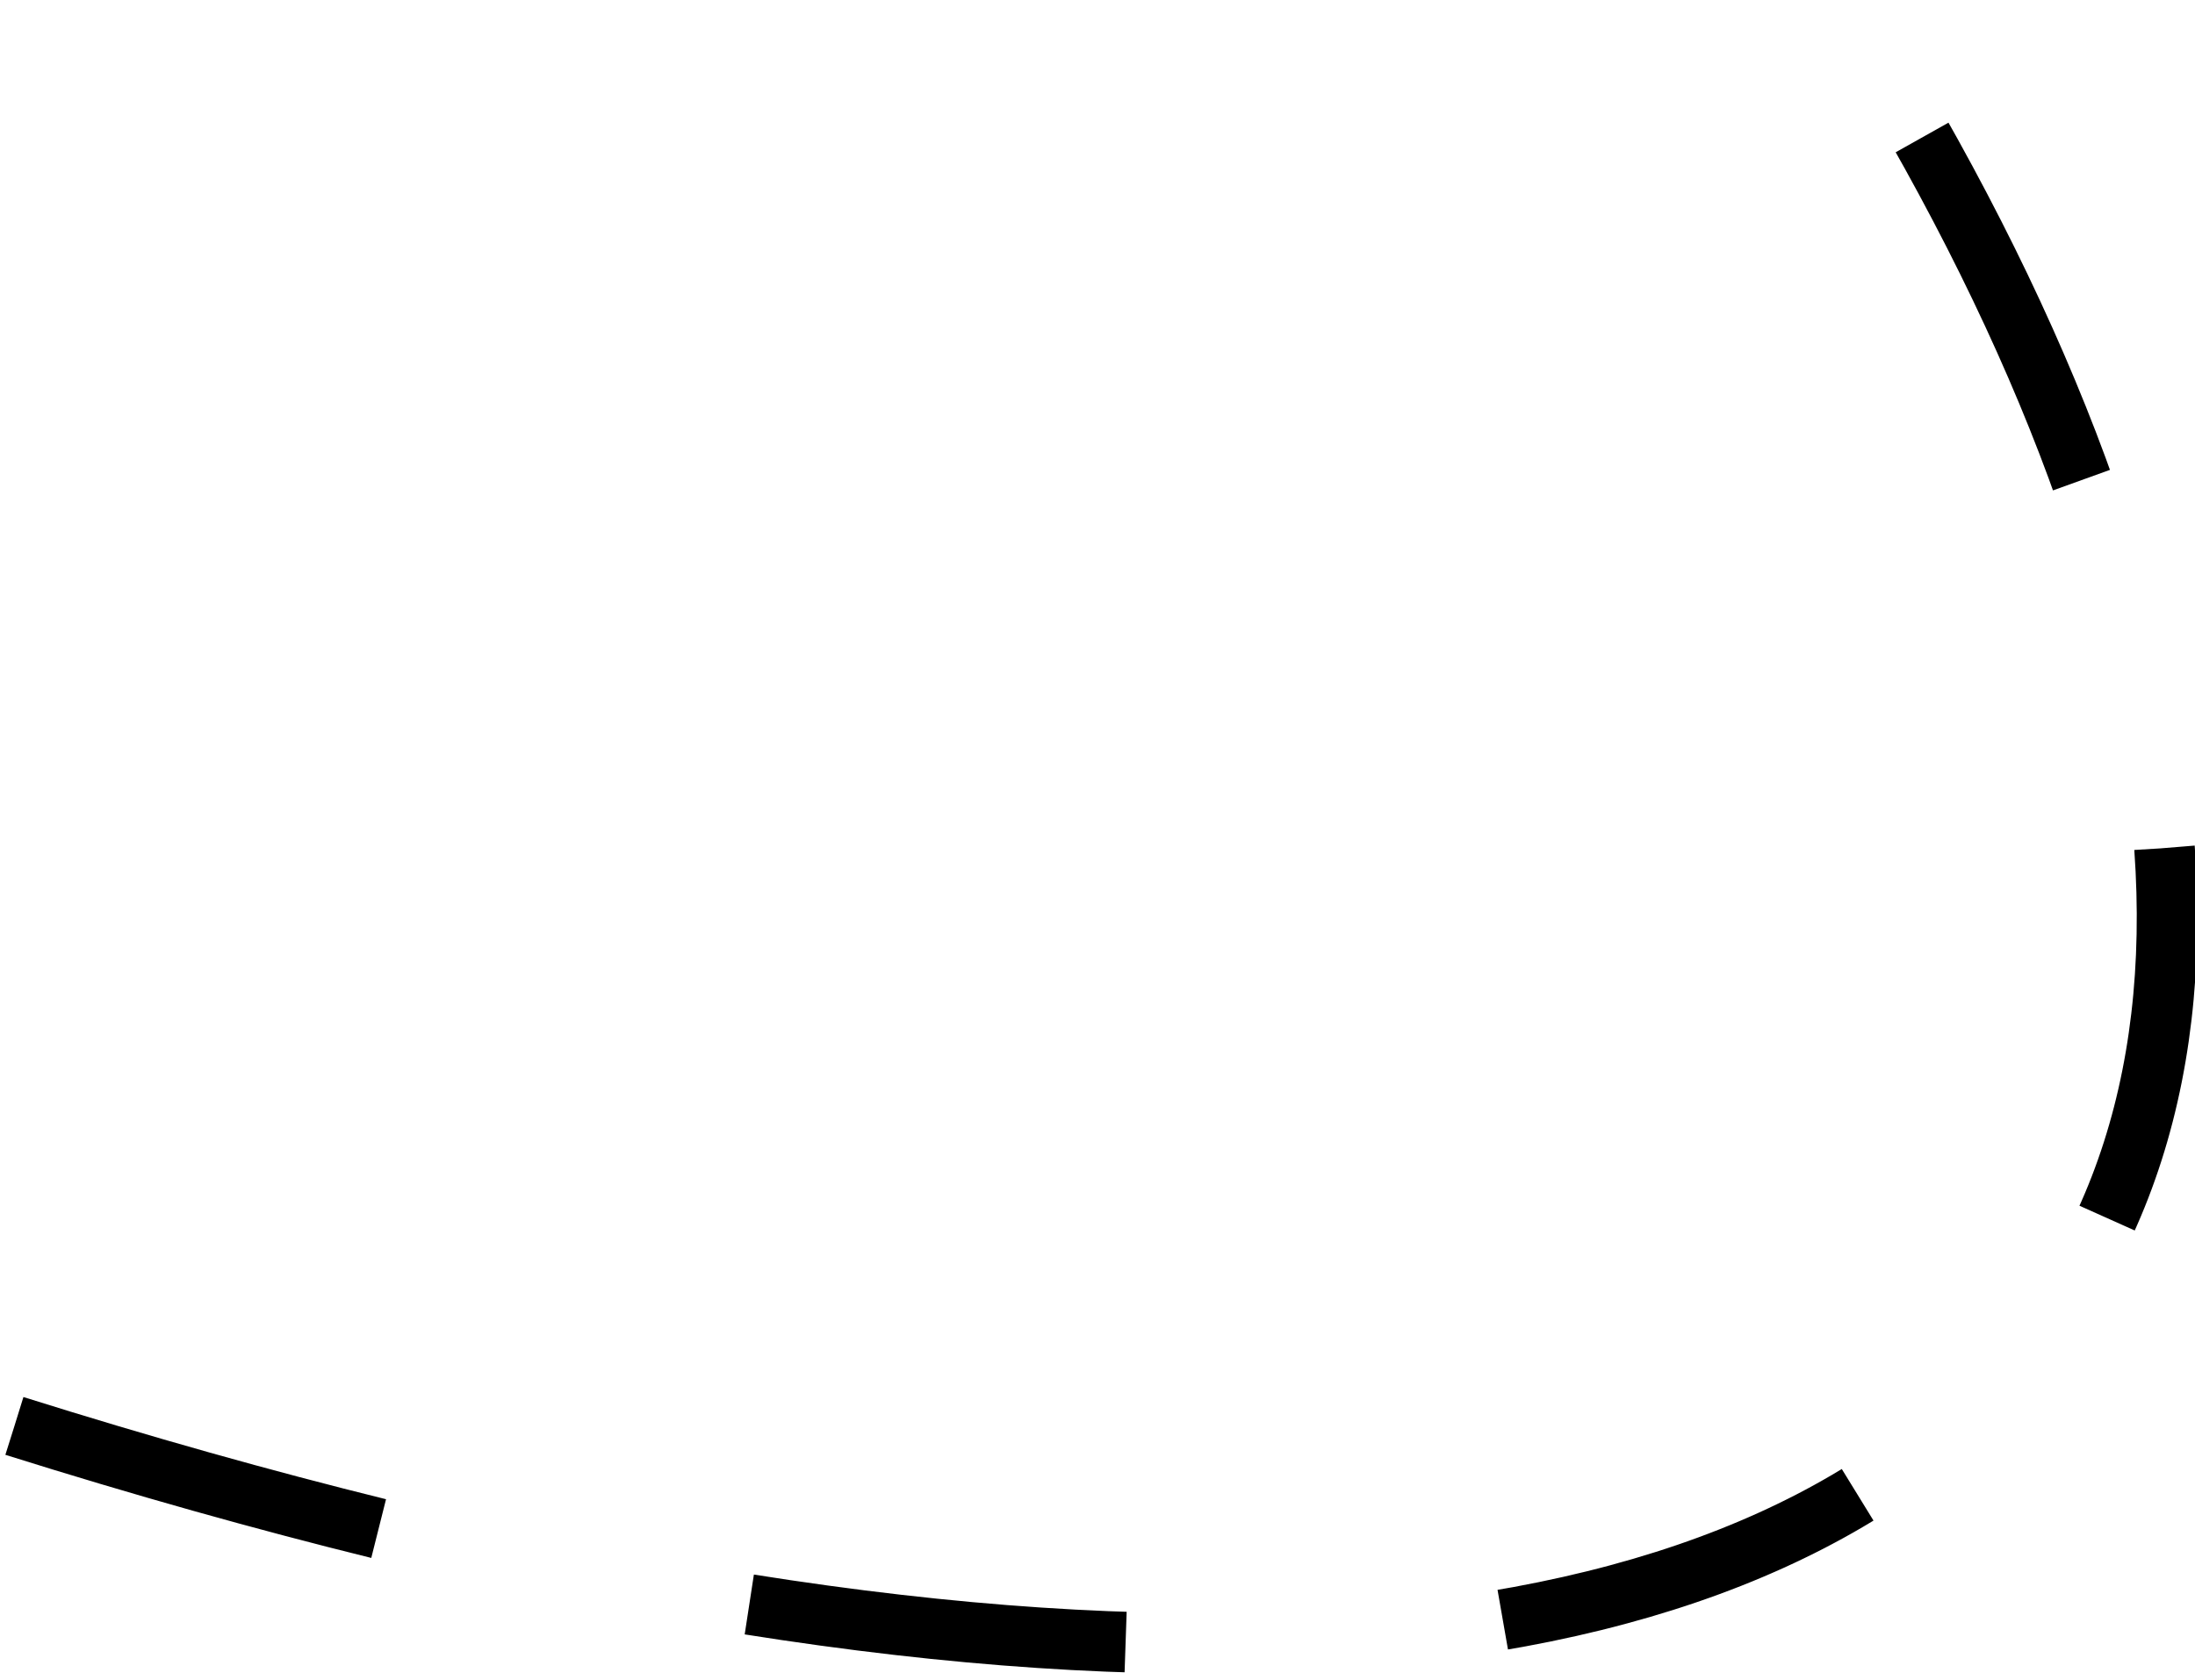 <svg width="145" height="111" viewBox="0 0 145 111" fill="none" xmlns="http://www.w3.org/2000/svg">
<path id="Line 6" d="M0.955 94.224C135.655 136.572 171.182 79.283 122.213 1.076" stroke="black" stroke-width="4" stroke-dasharray="25 25"/>
</svg>
